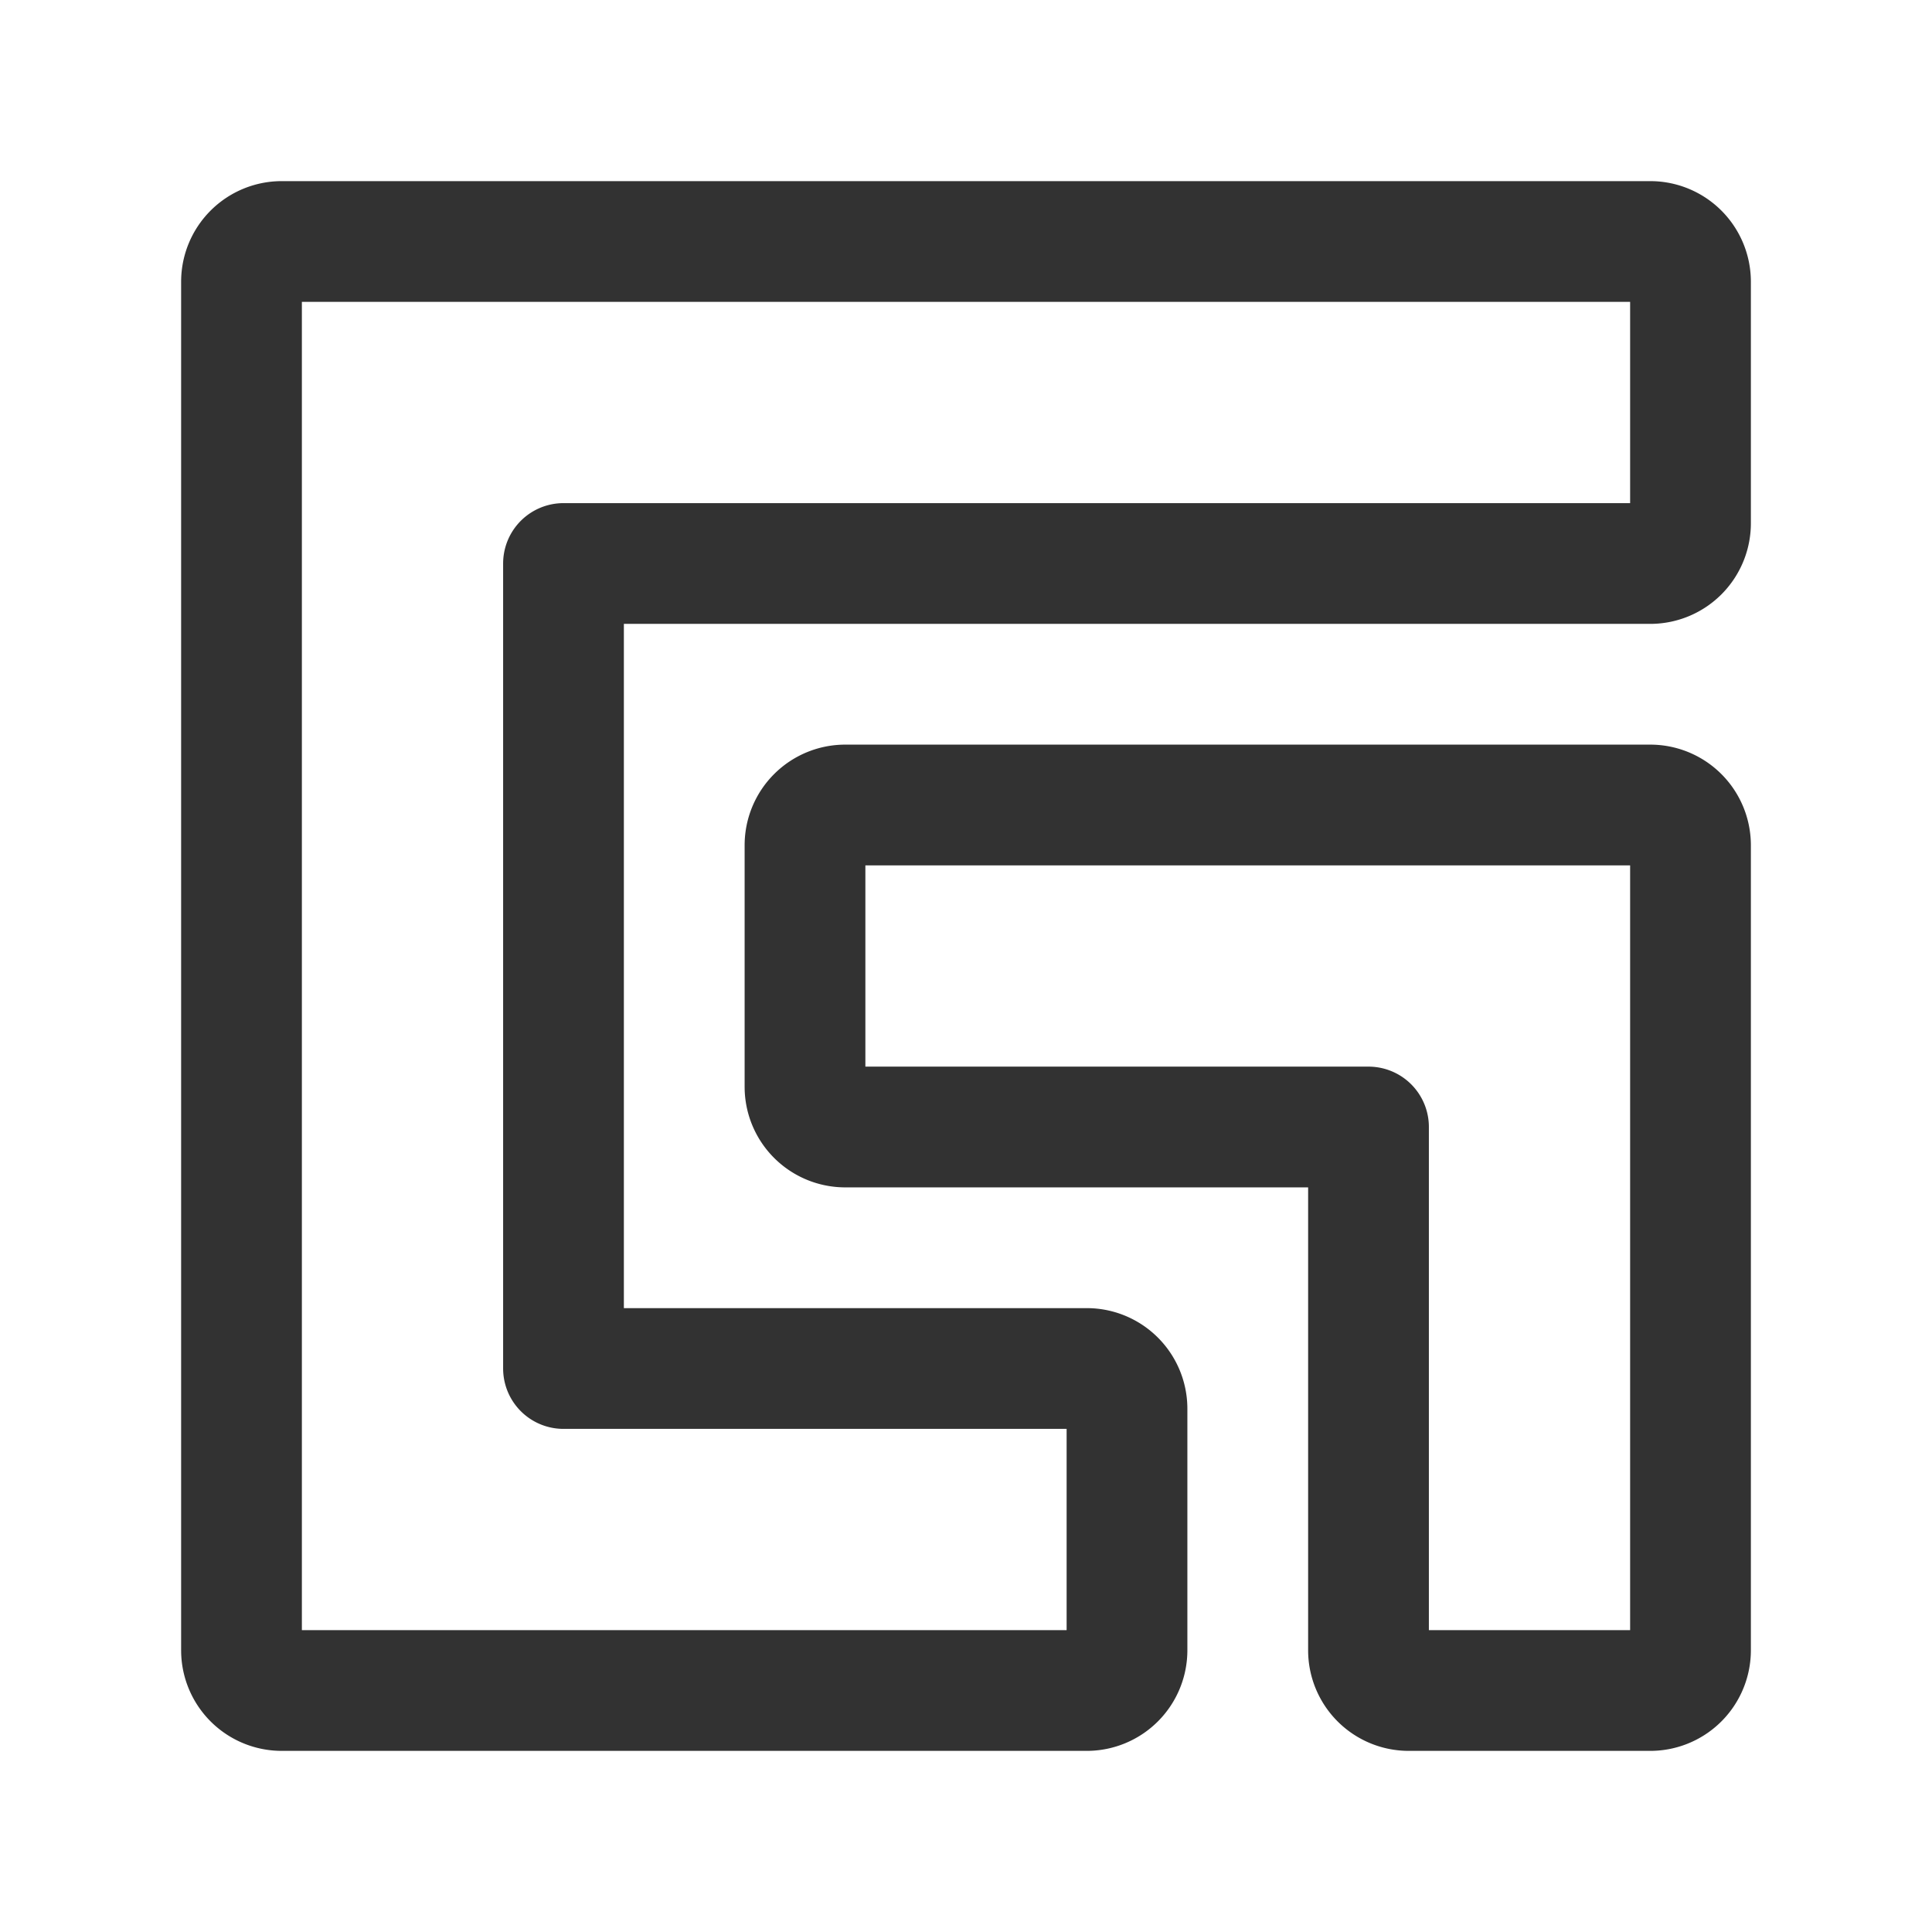 <svg xmlns="http://www.w3.org/2000/svg" viewBox="0 0 24 24"><path d="M20.5,10h-10a.5.5,0,0,0-.5.5v3a.5.5,0,0,0,.5.5H17v6.5a.5.5,0,0,0,.5.5h3a.5.5,0,0,0,.5-.5v-10A.5.5,0,0,0,20.5,10Z" fill="none" stroke="#323232" stroke-linecap="round" stroke-linejoin="round" stroke-width="1.5"/><path d="M20.5,3H3.5a.5.5,0,0,0-.5.5v17a.5.5,0,0,0,.5.5h10a.5.5,0,0,0,.5-.5v-3a.5.5,0,0,0-.5-.5H7V7H20.5a.5.5,0,0,0,.5-.5v-3A.5.5,0,0,0,20.5,3Z" fill="none" stroke="#323232" stroke-linecap="round" stroke-linejoin="round" stroke-width="1.5"/></svg>